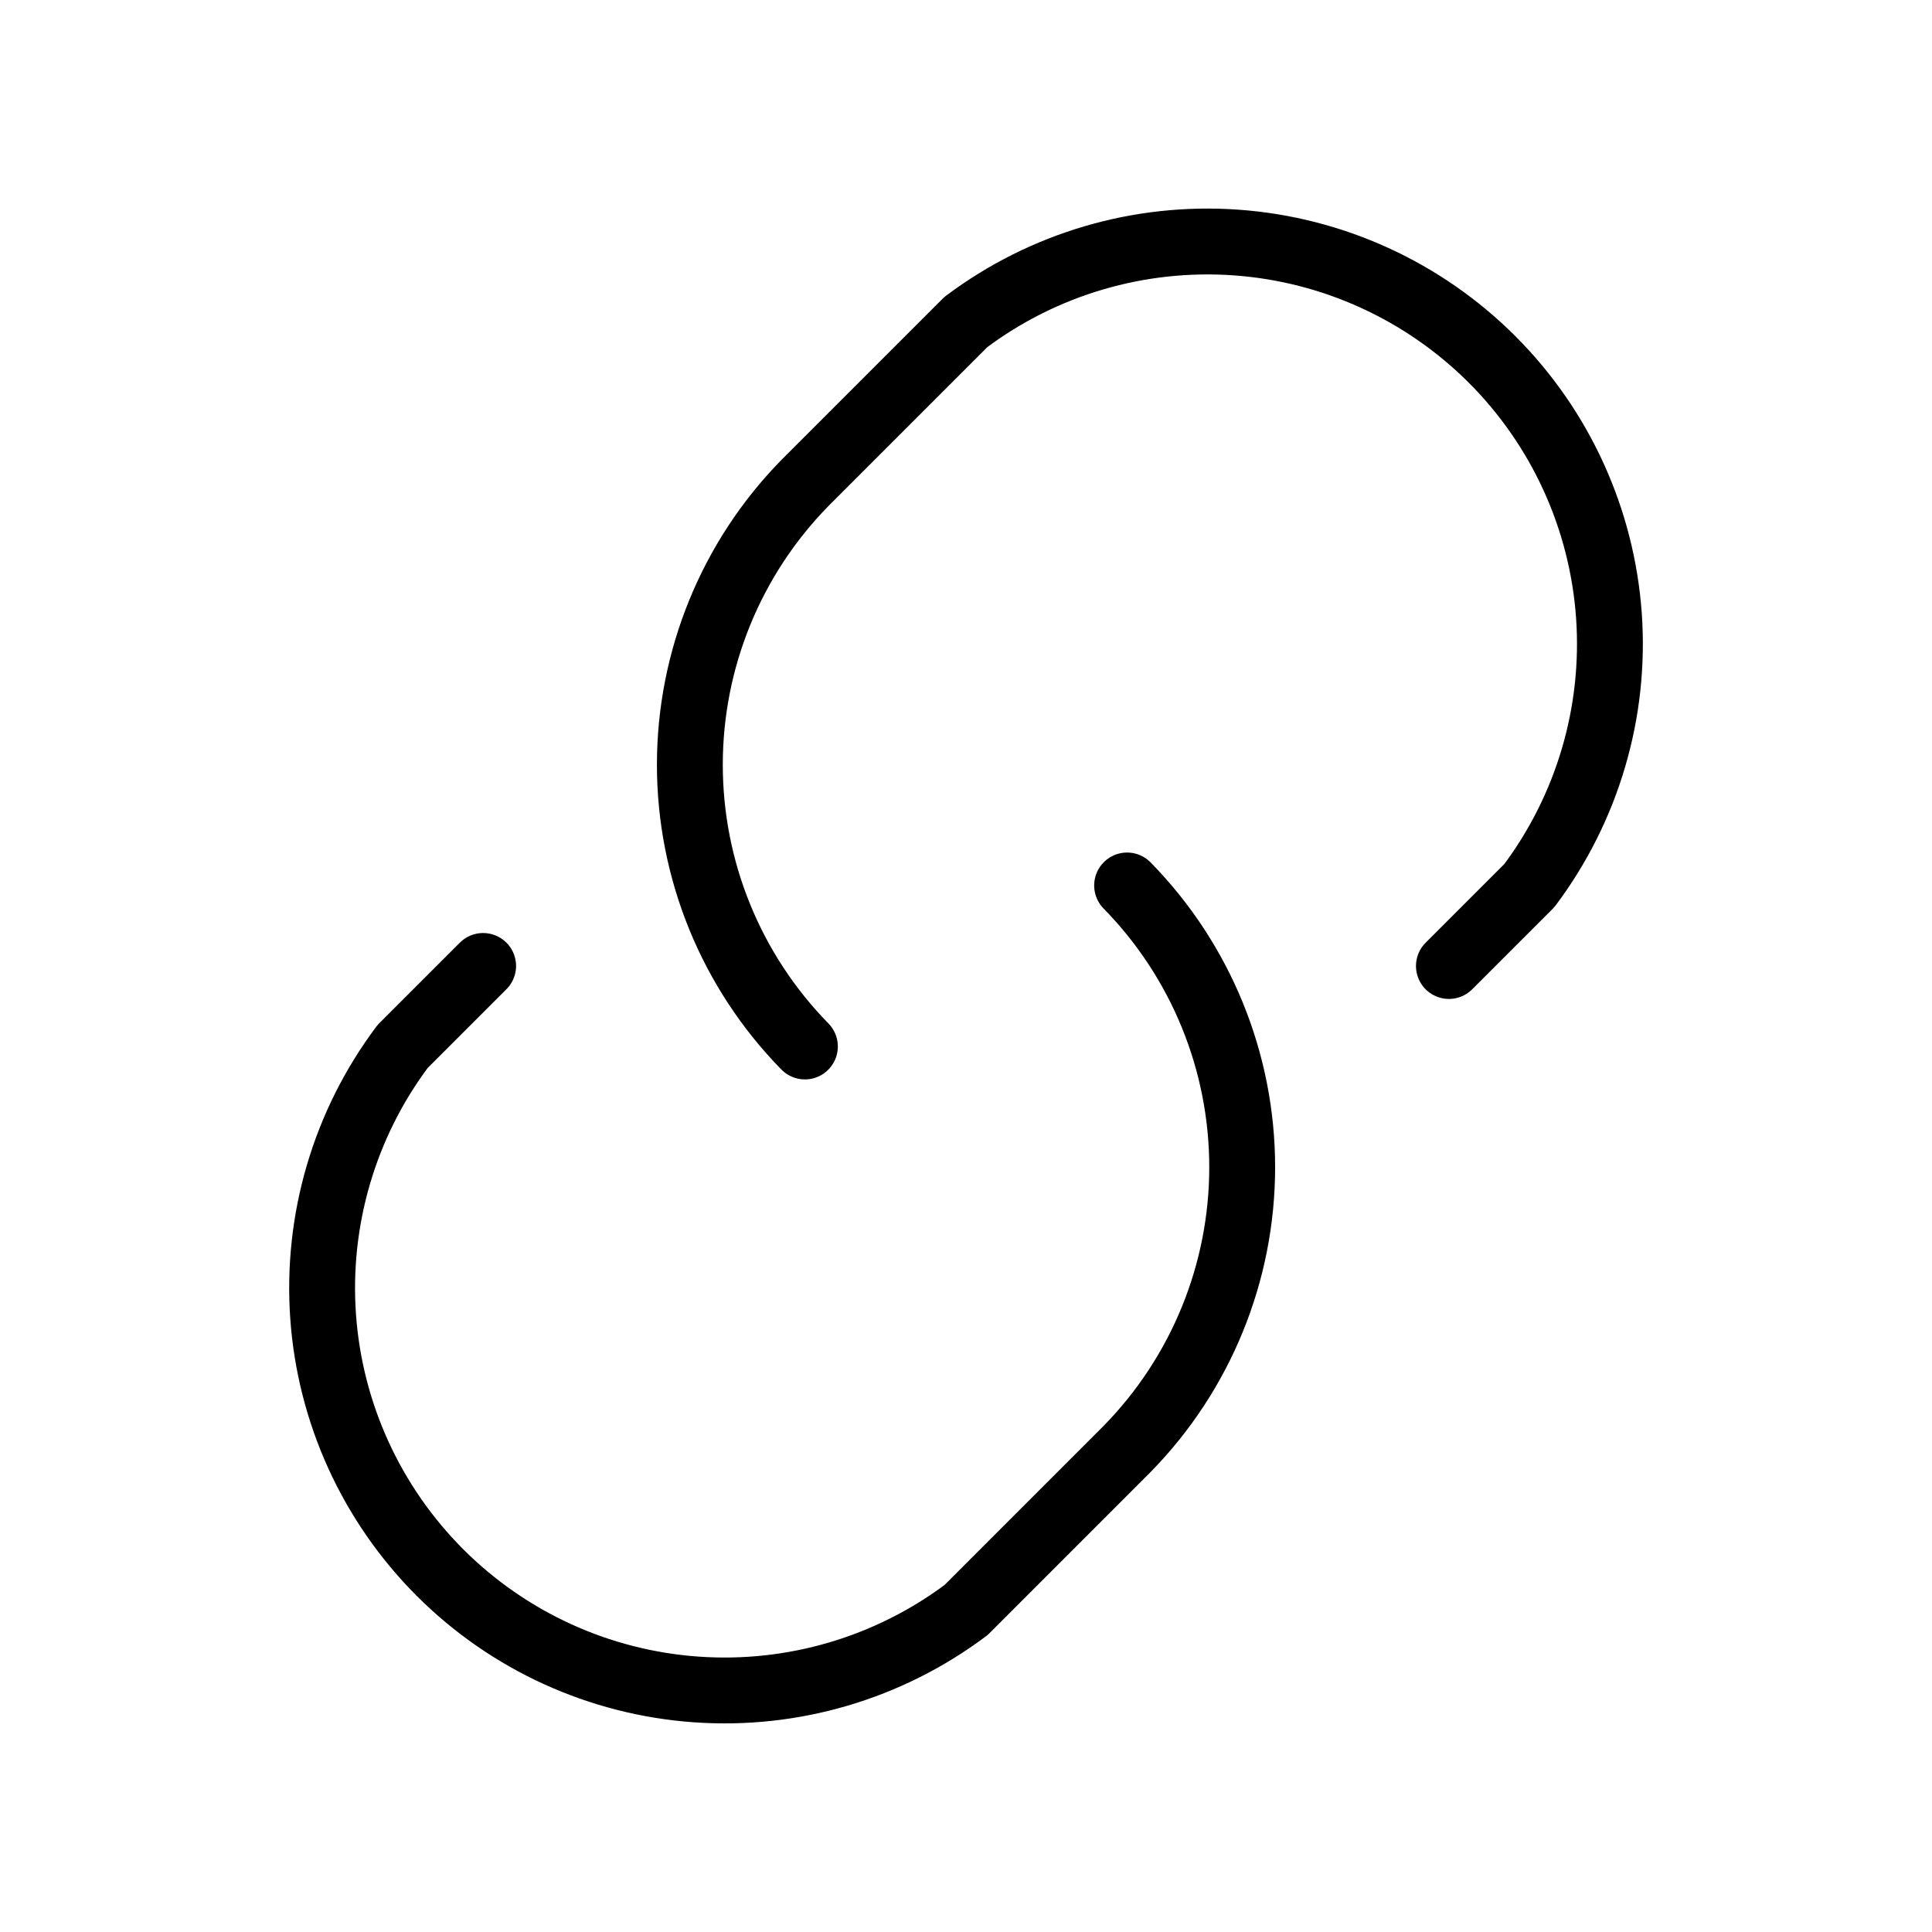 <svg width="44" height="44" viewBox="0 0 44 44" fill="none" xmlns="http://www.w3.org/2000/svg">
<path d="M18.331 23.833C16.652 22.12 15.711 19.816 15.711 17.417C15.711 15.017 16.652 12.713 18.331 11L21.998 7.333C23.763 6.009 25.947 5.367 28.148 5.523C30.349 5.679 32.419 6.625 33.98 8.185C35.54 9.745 36.485 11.816 36.642 14.017C36.798 16.218 36.155 18.401 34.831 20.167L32.998 22" stroke="black" stroke-width="1.5" stroke-linecap="round" stroke-linejoin="round"/>
<path d="M25.669 20.166C27.349 21.88 28.29 24.183 28.29 26.583C28.29 28.982 27.349 31.286 25.669 32.999L22.003 36.666C20.237 37.99 18.054 38.633 15.853 38.476C13.652 38.32 11.581 37.375 10.021 35.815C8.461 34.254 7.515 32.184 7.359 29.983C7.203 27.782 7.845 25.598 9.169 23.833L11.003 21.999" stroke="black" stroke-width="1.5" stroke-linecap="round" stroke-linejoin="round"/>
</svg>
